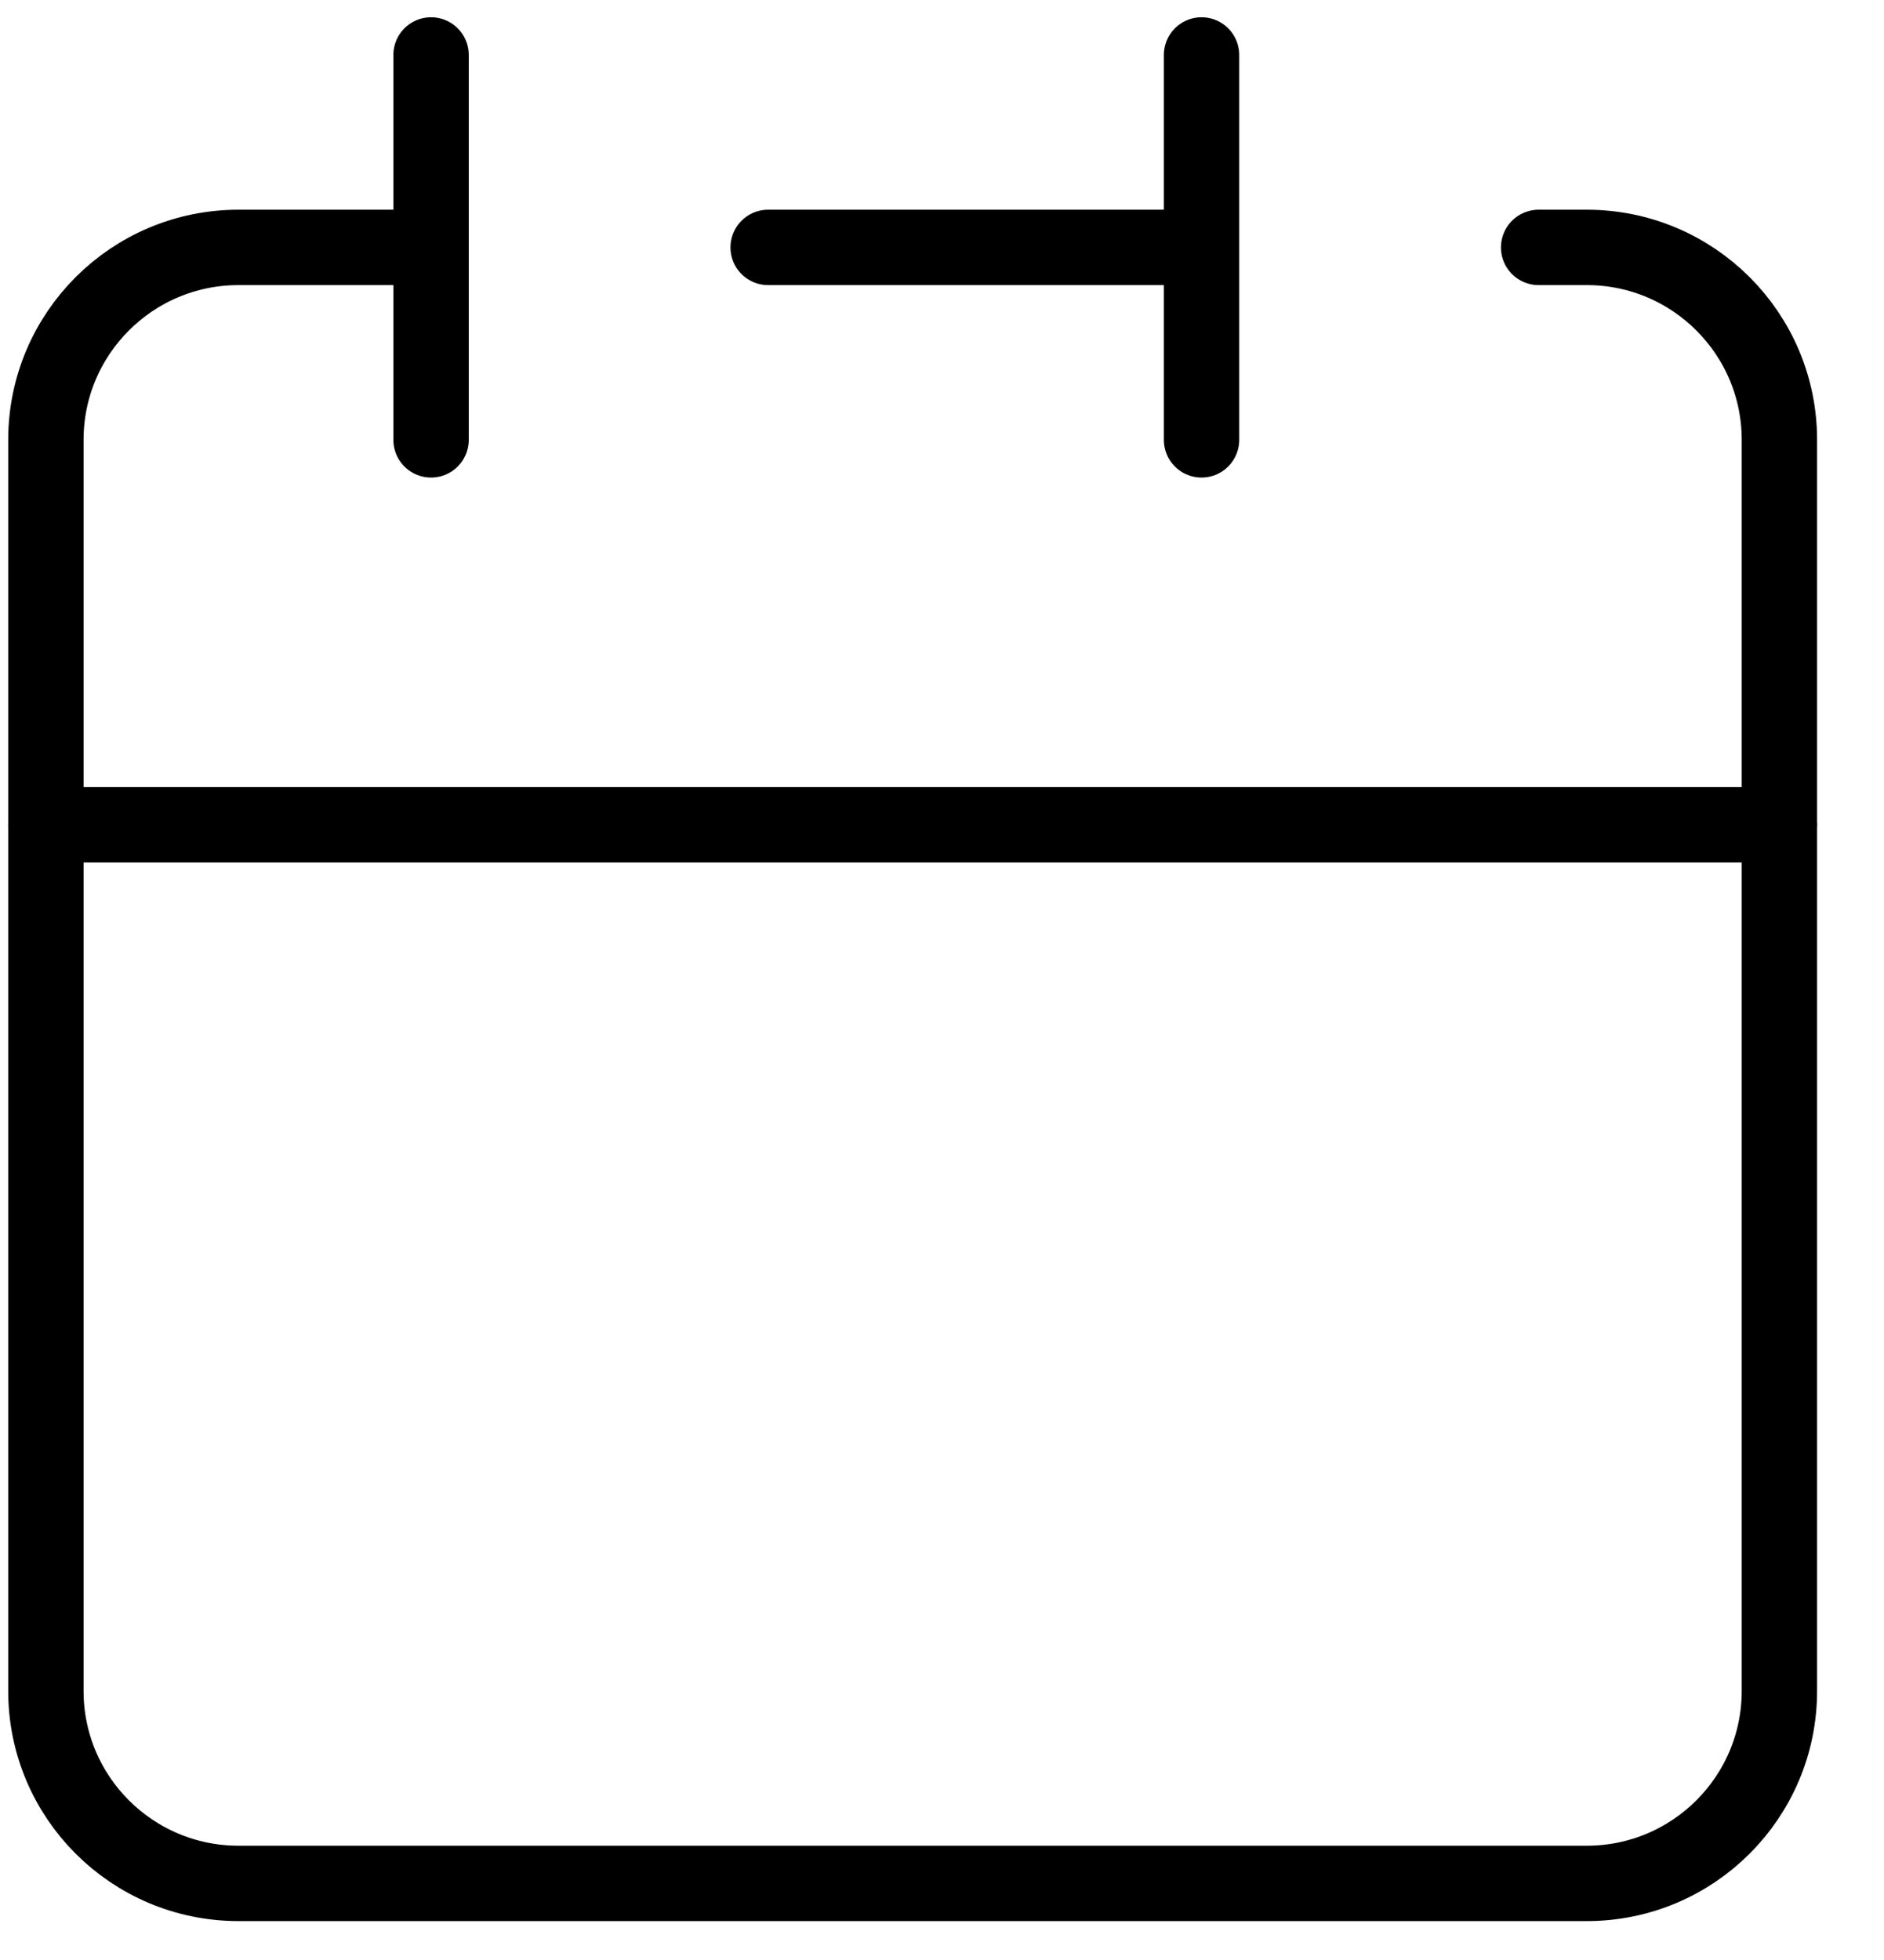 <svg width="25" height="26" viewBox="0 0 25 26" fill="none" xmlns="http://www.w3.org/2000/svg">
<path d="M15.944 3.282V0.729M15.944 3.282V5.835M15.944 3.282H10.193M0.609 10.941V22.431C0.609 23.841 1.753 24.984 3.165 24.984H21.056C22.467 24.984 23.612 23.841 23.612 22.431V10.941H0.609Z" stroke="black" stroke-linecap="round" stroke-linejoin="round"/>
<path d="M0.609 10.942V5.835C0.609 4.425 1.753 3.282 3.165 3.282H5.72" stroke="black" stroke-linecap="round" stroke-linejoin="round"/>
<path d="M23.612 10.942V5.835C23.612 4.425 22.467 3.282 21.056 3.282H20.417" stroke="black" stroke-linecap="round" stroke-linejoin="round"/>
<path d="M5.72 0.729V5.835" stroke="black" stroke-linecap="round" stroke-linejoin="round"/>
</svg>
